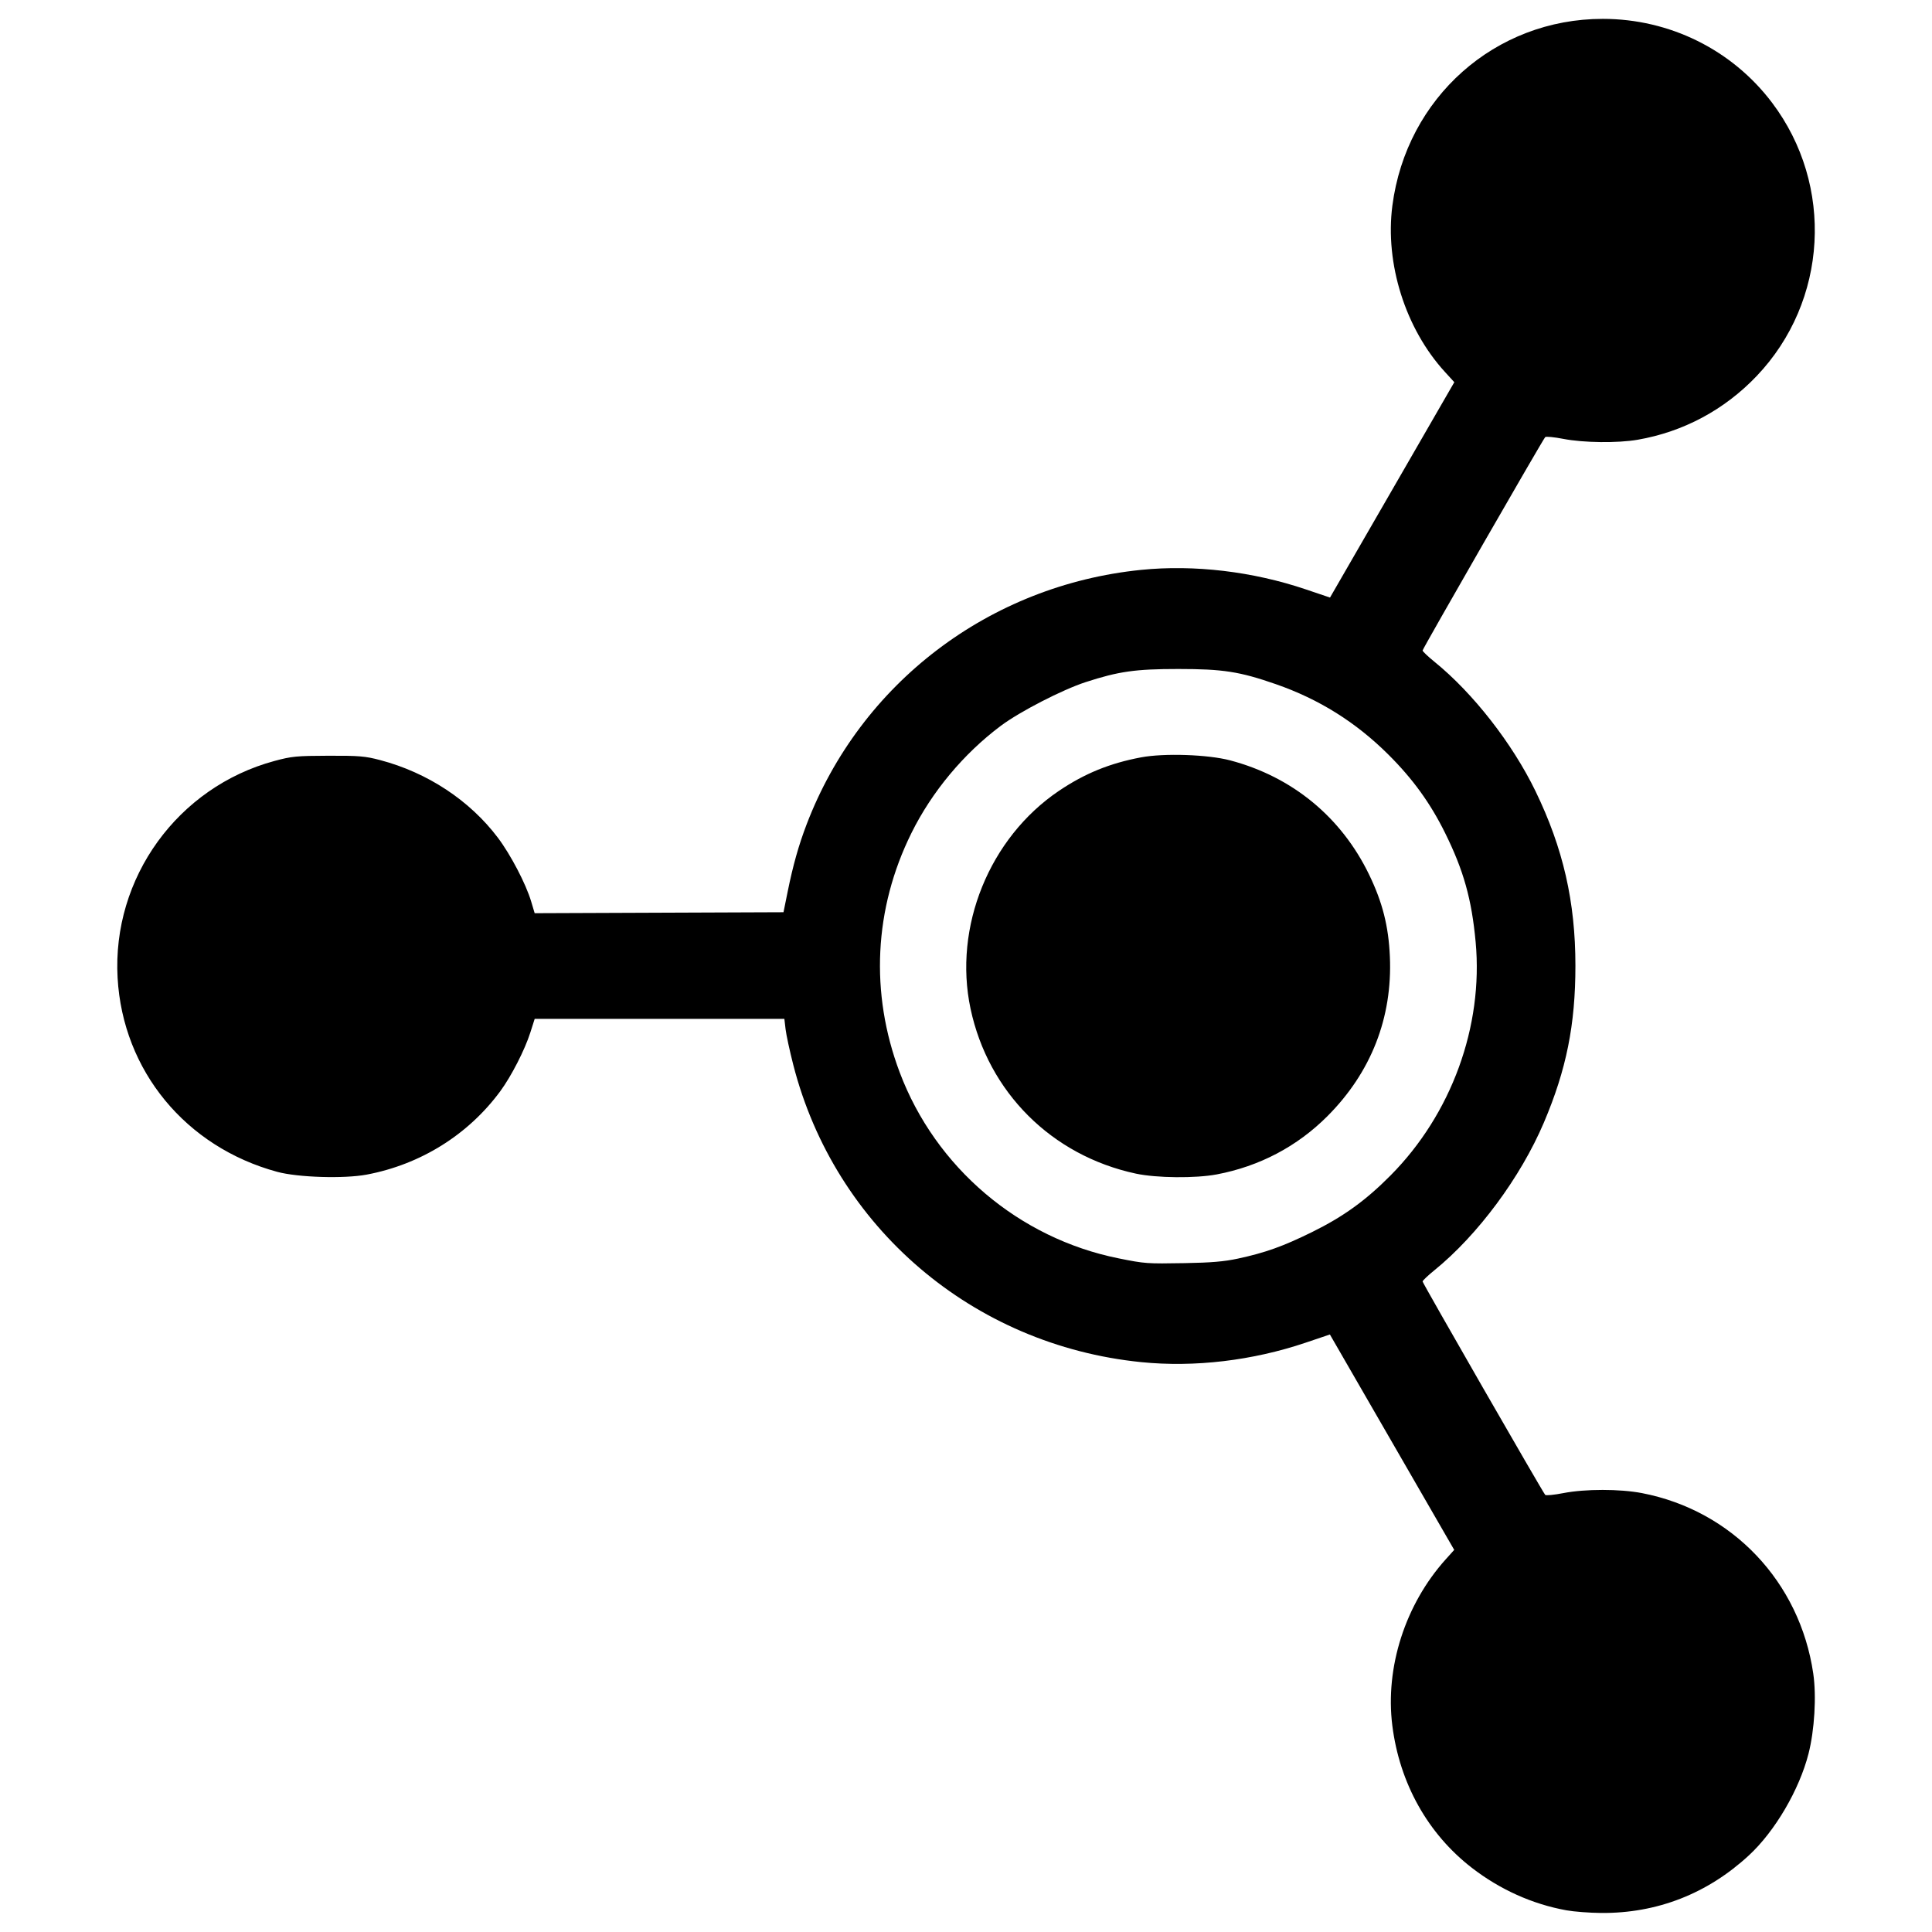 <?xml version="1.0" encoding="UTF-8" standalone="no"?>
<svg
   xmlns:dc="http://purl.org/dc/elements/1.1/"
   xmlns:cc="http://creativecommons.org/ns#"
   xmlns:rdf="http://www.w3.org/1999/02/22-rdf-syntax-ns#"
   xmlns:svg="http://www.w3.org/2000/svg"
   xmlns="http://www.w3.org/2000/svg"
   version="1.1"
   id="svg2"
   viewBox="0 0 1024 1024"
   height="1024"
   width="1024">
  <defs
     id="defs4" />
  <g
     transform="translate(0,-28.362)"
     id="layer1">
    <path
       id="path3401"
       d="m 830.235,1040.865 c -18.023,-3.267 -35.185,-10.979 -50.121,-22.522 -23.324,-18.026 -38.305,-44.816 -42.152,-75.378 -3.883,-30.846 6.848,-64.268 28.291,-88.117 l 4.509,-5.014 -32.948,-57.085 -32.948,-57.085 -12.734,4.304 c -28.273,9.556 -59.013,13.201 -87.275,10.351 -89.272,-9.003 -162.326,-71.43 -184.407,-157.583 -1.89,-7.373 -3.726,-15.873 -4.08,-18.889 l -0.644,-5.483 -66.165,0 -66.165,0 -2.309,7.25 c -2.932,9.206 -10.069,23.15 -15.915,31.092 -16.982,23.073 -42.224,38.836 -70.816,44.222 -11.988,2.258 -36.45,1.505 -47.391,-1.46 C 98.429,636.316 65.104,595.839 62.331,546.67 59.343,493.675 94.18,445.519 145.523,431.671 154.603,429.222 157.163,428.975 174,428.921 c 16.386,-0.052 19.528,0.212 27.5,2.312 25.099,6.613 47.513,21.4 62.413,41.174 6.76,8.971 14.827,24.423 17.601,33.712 l 1.868,6.257 65.942,-0.257 65.942,-0.257 2.231,-11 c 2.814,-13.877 5.816,-24.53 10.001,-35.497 28.575,-74.88 96.861,-126.841 177.357,-134.959 28.147,-2.839 59.129,0.839 87.308,10.362 l 12.766,4.315 32.941,-57.073 32.941,-57.073 -4.974,-5.443 C 744.896,202.581 733.992,168.076 737.987,137.362 745.435,80.097 792.445,38.362 849.5,38.362 c 35.443,0 68.497,16.356 89.685,44.378 33.109,43.789 29.659,105.31 -8.127,144.941 -17.077,17.911 -38.81,29.544 -63.057,33.754 -10.563,1.834 -28.727,1.623 -39.391,-0.456 -4.89,-0.954 -9.224,-1.37 -9.63,-0.925 C 817.604,261.56 754,372.245 754,373.132 c 0,0.484 2.861,3.201 6.357,6.038 20.412,16.561 41.235,43.24 53.502,68.548 14.655,30.236 21.142,58.606 21.142,92.471 0,31.328 -4.772,55.07 -16.716,83.173 -12.31,28.964 -35.033,59.613 -58.034,78.278 -3.438,2.789 -6.25,5.461 -6.25,5.937 0,0.871 63.617,111.586 64.984,113.094 0.403,0.445 4.734,0.025 9.624,-0.933 11.517,-2.256 30.001,-2.252 41.703,0.009 47.81,9.237 83.64,47.001 90.754,95.65 1.744,11.924 0.673,29.988 -2.517,42.464 -4.887,19.116 -17.742,41.057 -31.537,53.829 -22.011,20.378 -48.781,30.821 -78.392,30.581 -6.115,-0.05 -14.388,-0.683 -18.384,-1.407 z M 656.116,695.448 c 14.583,-3.142 24.008,-6.518 39.384,-14.107 16.515,-8.151 28.3,-16.656 41.5,-29.949 32.291,-32.519 49.258,-79.057 45.122,-123.765 -2.095,-22.655 -6.373,-37.92 -16.186,-57.765 -7.815,-15.805 -17.071,-28.606 -29.992,-41.482 -17.276,-17.215 -36.804,-29.437 -59.797,-37.425 -19.139,-6.649 -27.946,-8.016 -51.648,-8.016 -22.675,0 -31.534,1.257 -49.104,6.968 -12.298,3.997 -34.875,15.622 -44.896,23.117 -19.723,14.751 -36.544,34.917 -47.406,56.839 -19.879,40.117 -22.073,84.838 -6.225,126.894 18.989,50.389 63.165,87.926 115.984,98.551 14.068,2.83 14.918,2.891 35.148,2.537 13.981,-0.245 20.849,-0.83 28.116,-2.396 z M 602,650.397 c -44.561,-9.564 -78.175,-43.103 -87.592,-87.396 -9.205,-43.299 9.991,-90.608 46.856,-115.478 13.65,-9.208 26.96,-14.635 43.526,-17.747 12.255,-2.302 35.398,-1.52 47.21,1.595 32.926,8.683 58.921,30.066 73.676,60.603 7.095,14.685 10.282,27.271 10.986,43.388 1.413,32.37 -9.937,61.379 -33.095,84.584 -16.021,16.054 -36.005,26.577 -58.614,30.866 -11.277,2.139 -31.986,1.939 -42.953,-0.414 z"
       style="fill:#000000" />
  </g>
</svg>
